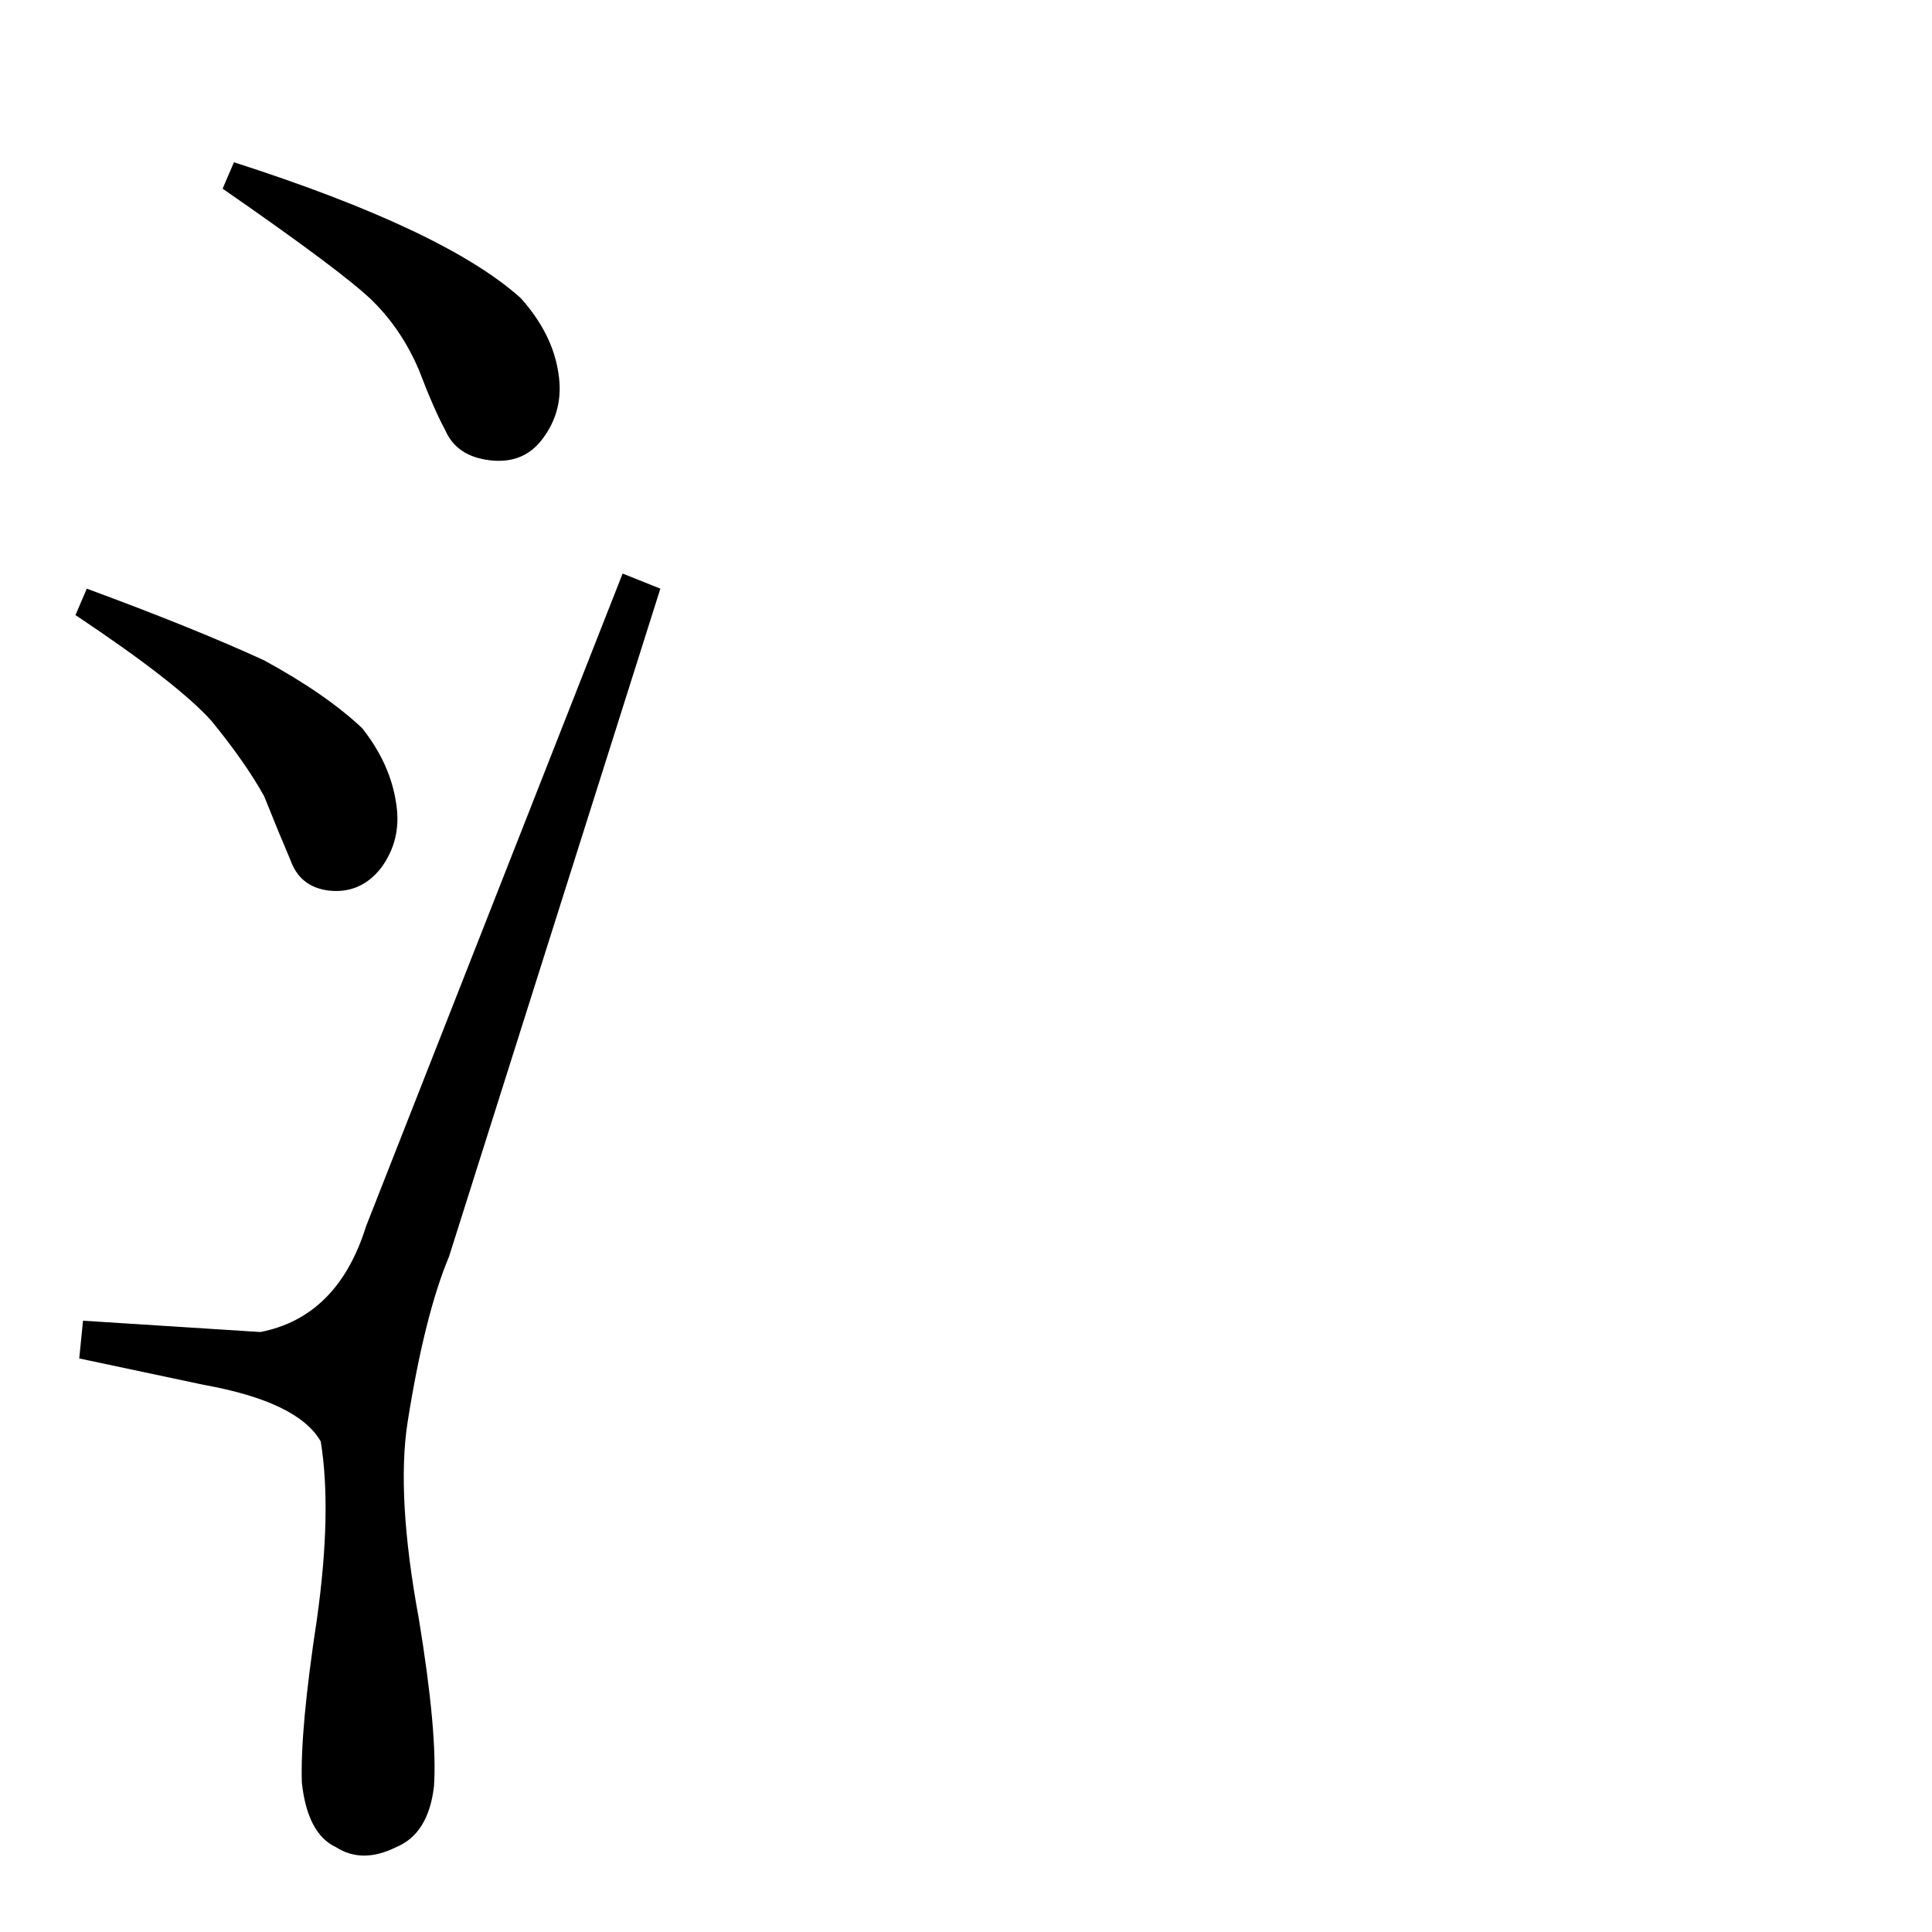 <?xml version="1.0" standalone="no"?>
<!DOCTYPE svg PUBLIC "-//W3C//DTD SVG 1.1//EN" "http://www.w3.org/Graphics/SVG/1.1/DTD/svg11.dtd" >
<svg xmlns="http://www.w3.org/2000/svg" xmlns:xlink="http://www.w3.org/1999/xlink" version="1.1" viewBox="0 -205 1024 1024">
  <g transform="matrix(1 0 0 -1 0 819)">
   <path fill="currentColor"
d="M330 720l20 -8l-112 -354q-13 -31 -22 -88q-6 -39 6 -104q10 -61 8 -89q-3 -25 -20 -32q-18 -9 -32 0q-15 7 -18 34q-1 28 8 87q8 57 2 94q-12 21 -62 30l-66 14l2 20l94 -6q41 8 56 56l136 346v0v0zM118 924l6 14q56 -18 94 -36t58 -36q17 -19 20 -40q3 -19 -8 -34
q-10 -14 -28 -12t-24 16q-6 11 -14 32q-9 21 -24 36t-80 60v0v0zM40 698l6 14q57 -21 94 -38q33 -18 52 -36q15 -19 18 -40q3 -19 -8 -34q-11 -14 -28 -12q-15 2 -20 16q-6 14 -14 34q-10 18 -28 40q-18 20 -72 56v0v0z" />
  </g>

</svg>
